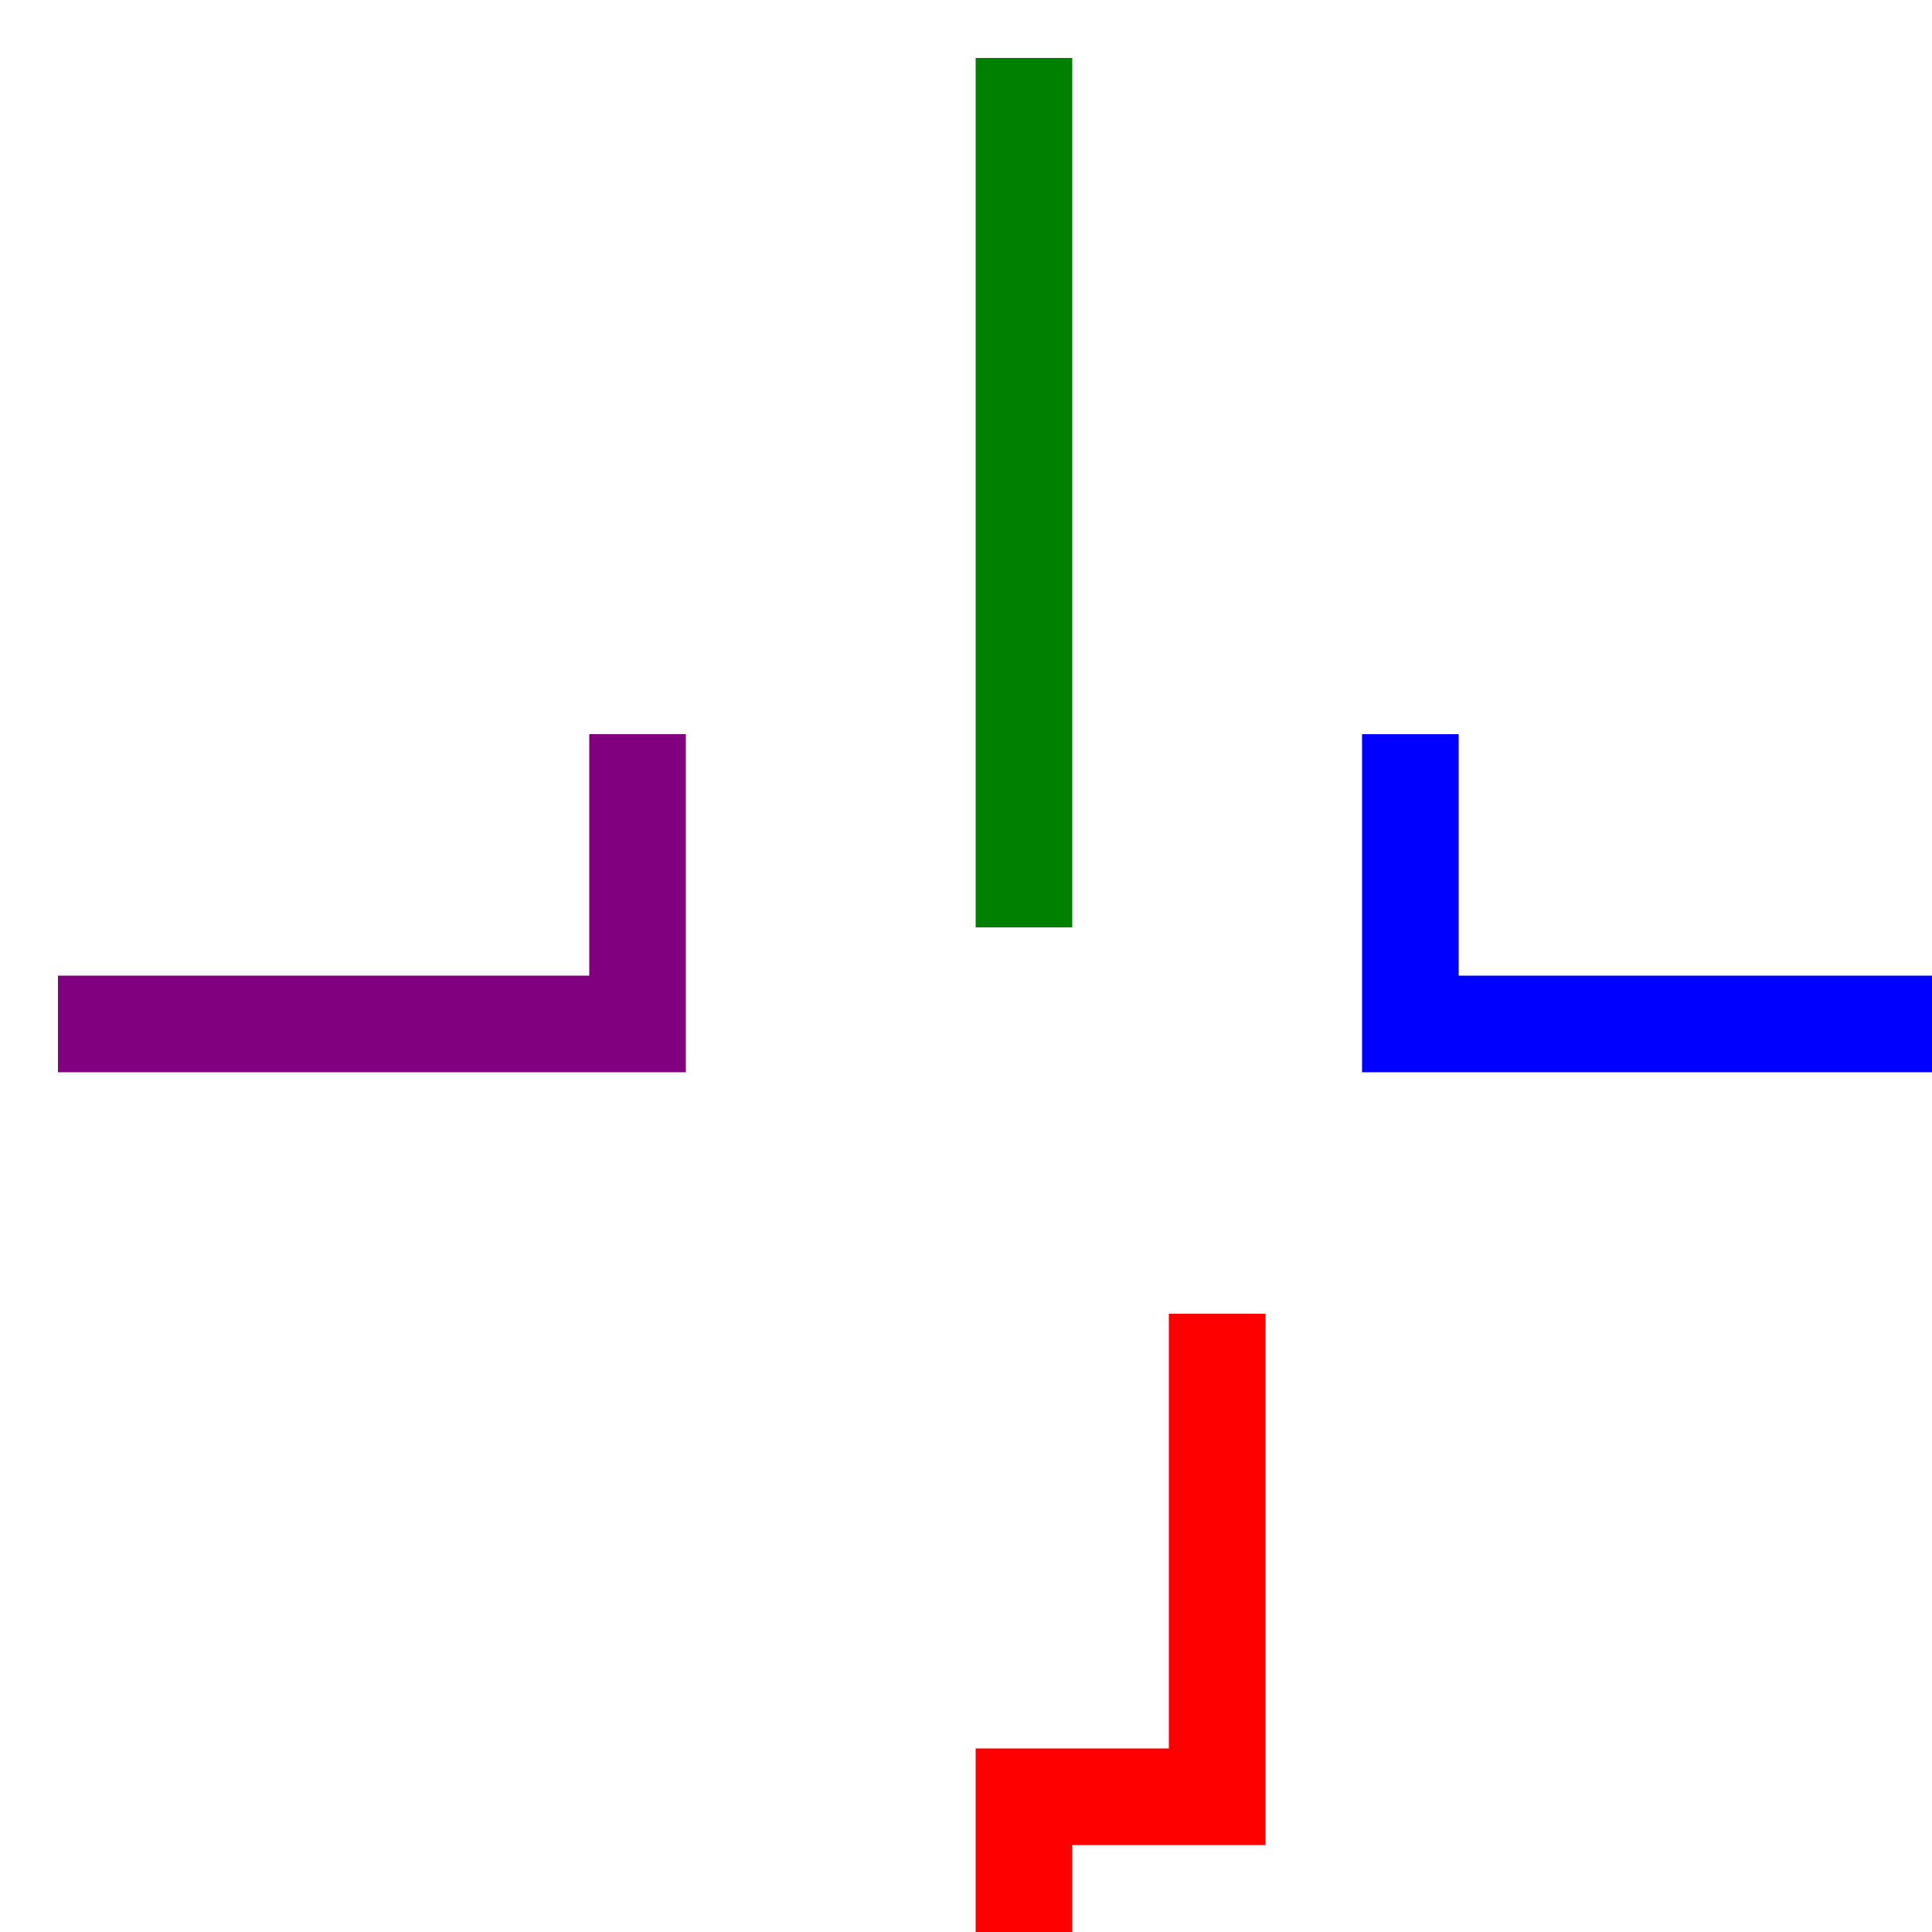 <?xml version="1.0" encoding="UTF-8" standalone="no" ?><!DOCTYPE svg PUBLIC "-//W3C//DTD SVG 1.1//EN" "http://www.w3.org/Graphics/SVG/1.1/DTD/svg11.dtd">
<svg xmlns="http://www.w3.org/2000/svg" xmlns:xlink="http://www.w3.org/1999/xlink" version="1.1" width="100" height="100" xml:space="preserve"><desc>Created with Fabric.js 1.4.3</desc><defs></defs><polyline points="50,0 50,45 " style="stroke: green; stroke-width: 5; stroke-dasharray: ; stroke-linecap: butt; stroke-linejoin: miter; stroke-miterlimit: 10; fill: none; opacity: 1;" transform="translate(3 3)"/><polyline points="100,50 70,50 70,35 " style="stroke: blue; stroke-width: 5; stroke-dasharray: ; stroke-linecap: butt; stroke-linejoin: miter; stroke-miterlimit: 10; fill: none; opacity: 1;" transform="translate(3 3)"/><polyline points="50,100 50,90 60,90 60,65 " style="stroke: red; stroke-width: 5; stroke-dasharray: ; stroke-linecap: butt; stroke-linejoin: miter; stroke-miterlimit: 10; fill: none; opacity: 1;" transform="translate(3 3)"/><polyline points="0,50 30,50 30,35 " style="stroke: purple; stroke-width: 5; stroke-dasharray: ; stroke-linecap: butt; stroke-linejoin: miter; stroke-miterlimit: 10; fill: none; opacity: 1;" transform="translate(3 3)"/></svg>
